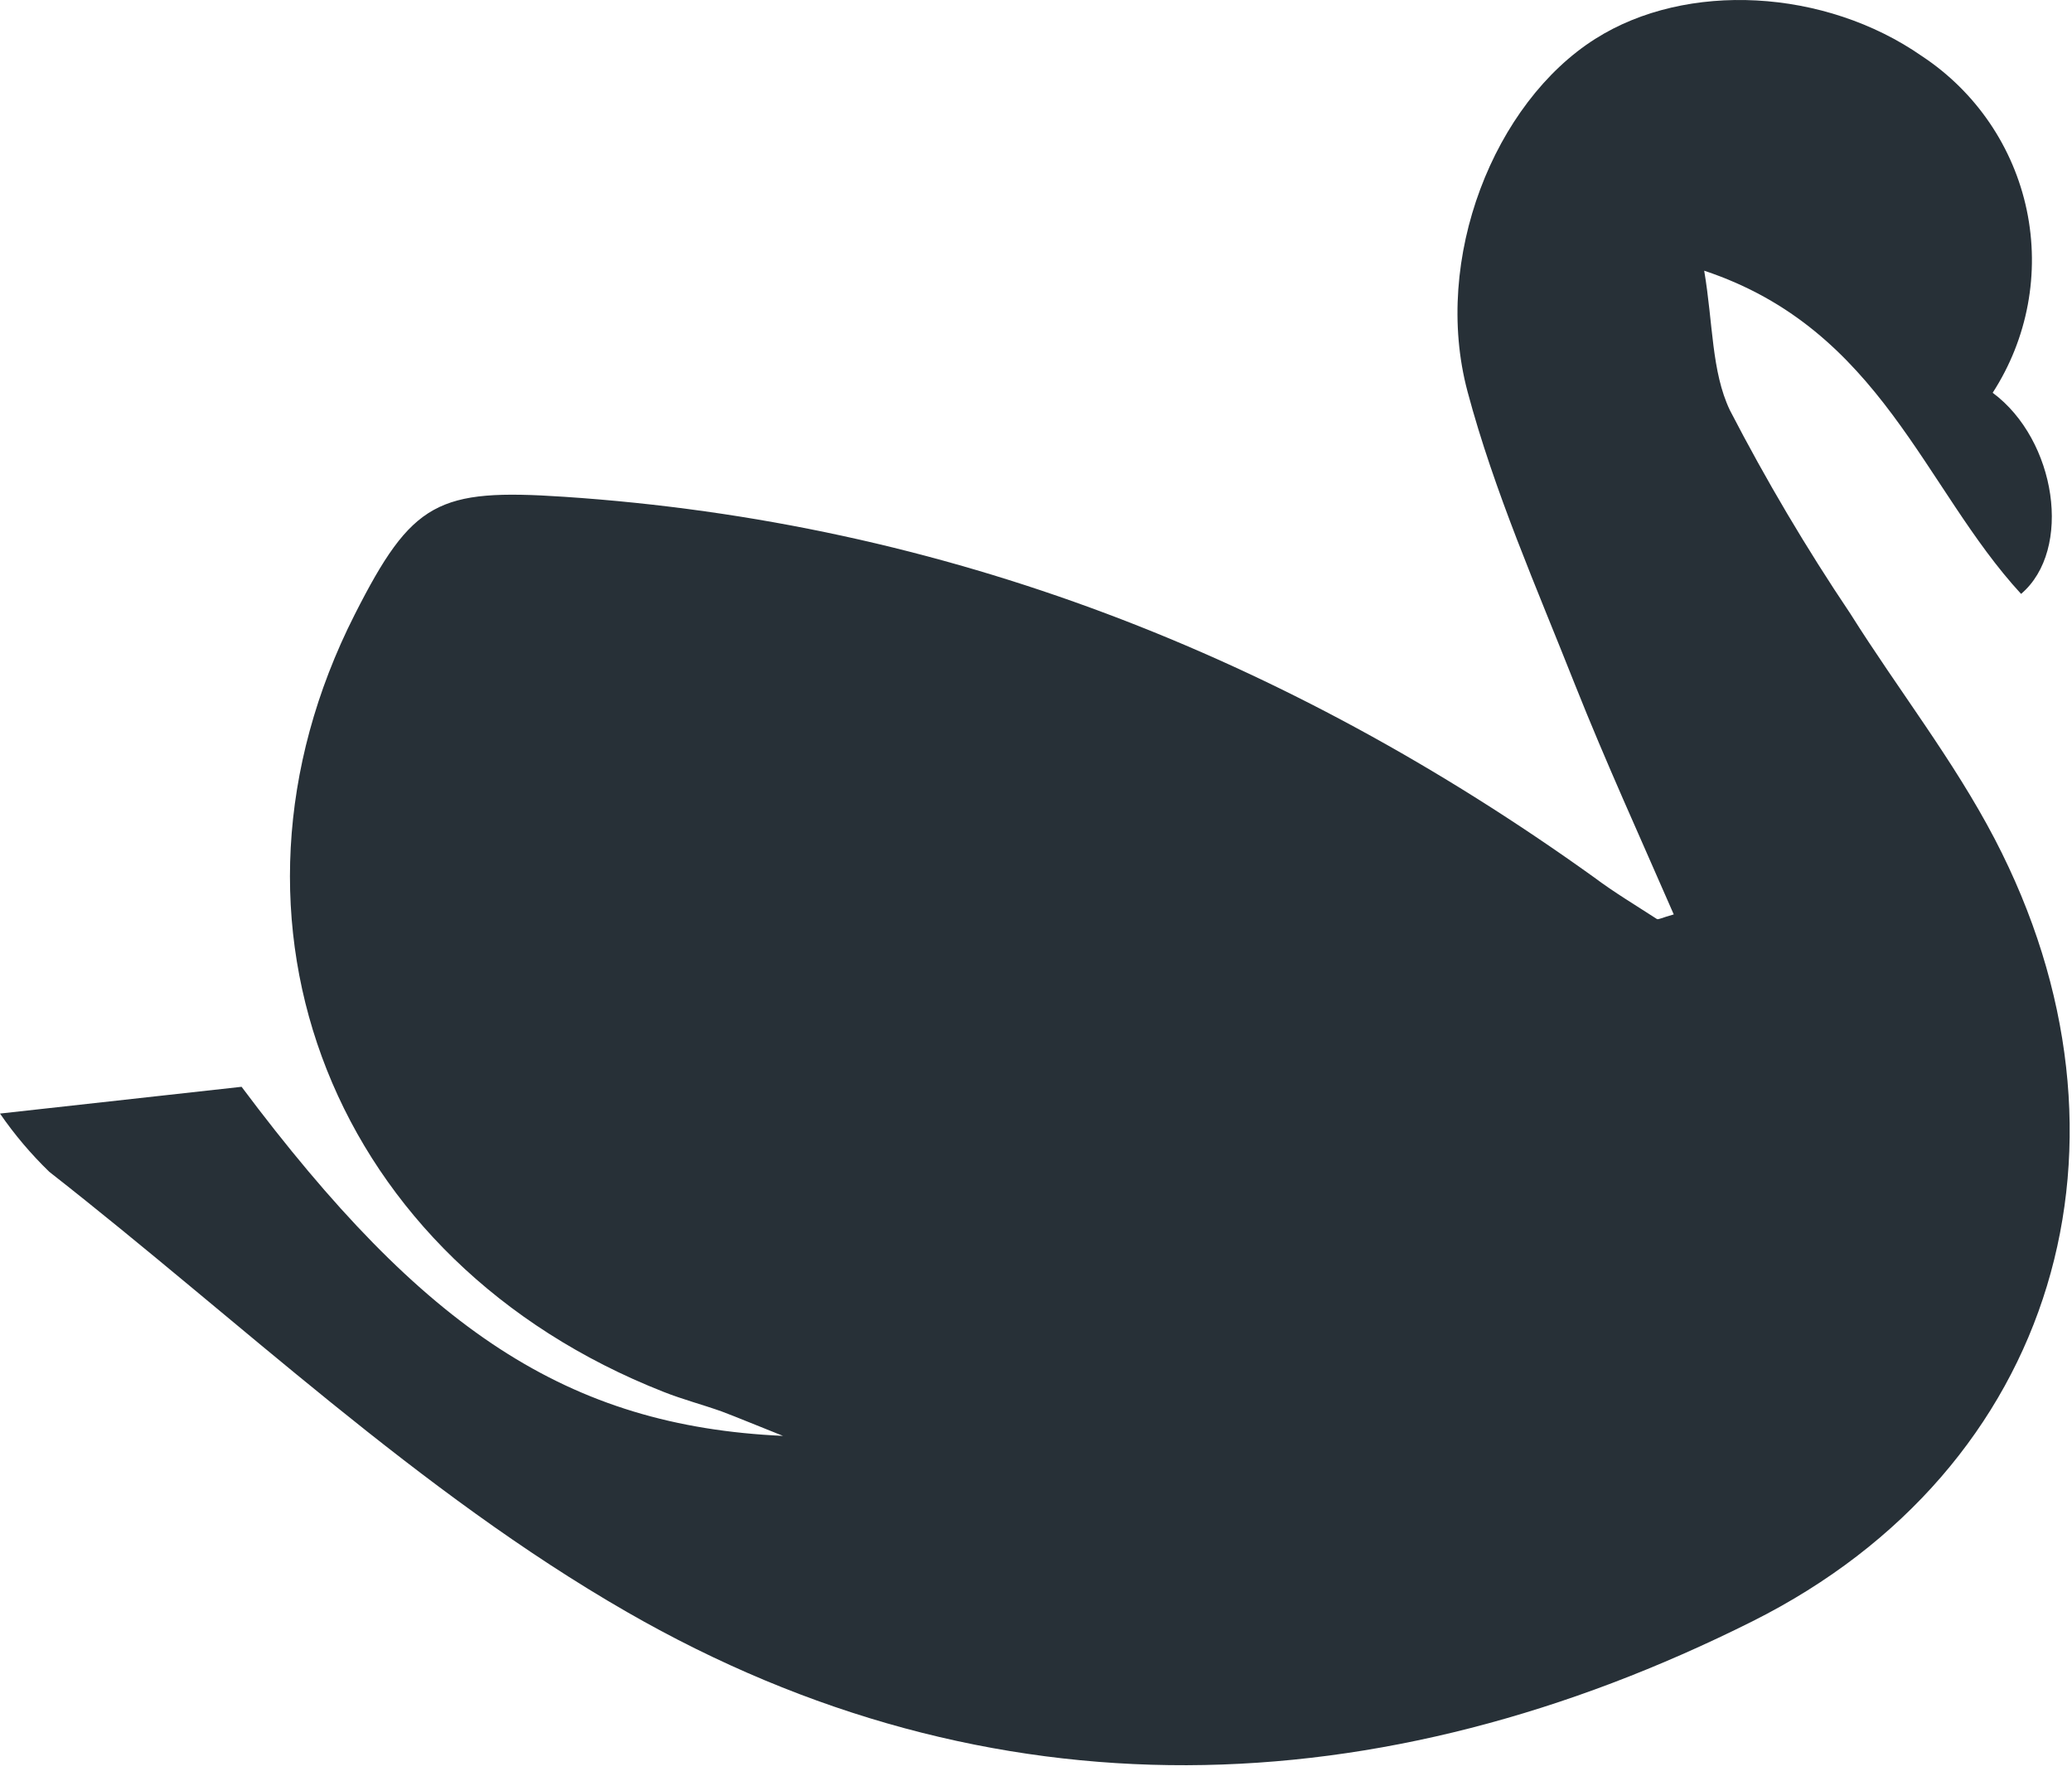 <svg width="49" height="42" viewBox="0 0 49 42" fill="none" xmlns="http://www.w3.org/2000/svg">
<path d="M0 26.336L5.713 25.703C10.02 31.456 13.429 33.728 18.517 33.959C17.834 33.688 17.449 33.525 17.064 33.38C16.609 33.218 16.137 33.095 15.69 32.917C7.887 29.846 4.699 21.81 8.388 14.535C9.747 11.854 10.351 11.55 13.338 11.749C22.352 12.35 30.402 15.515 37.689 20.743C38.172 21.105 38.681 21.409 39.182 21.734C39.215 21.756 39.288 21.709 39.582 21.626C38.794 19.817 37.968 18.008 37.249 16.199C36.344 13.909 35.337 11.63 34.705 9.26C33.865 6.112 35.341 2.426 37.729 0.917C39.884 -0.447 43.155 -0.273 45.455 1.33C46.728 2.172 47.617 3.479 47.93 4.969C48.242 6.458 47.952 8.01 47.124 9.289C48.628 10.403 49.024 13.001 47.796 14.046C45.484 11.536 44.489 7.795 40.302 6.402C40.513 7.65 40.473 8.786 40.909 9.701C41.766 11.358 42.717 12.965 43.758 14.513C44.881 16.3 46.2 17.979 47.171 19.839C50.892 26.973 48.657 34.73 41.443 38.344C32.637 42.754 23.449 43.084 14.825 38.123C9.9 35.291 5.684 31.25 1.167 27.715C0.733 27.295 0.342 26.833 0 26.336Z" fill="#273037"/>
</svg>
